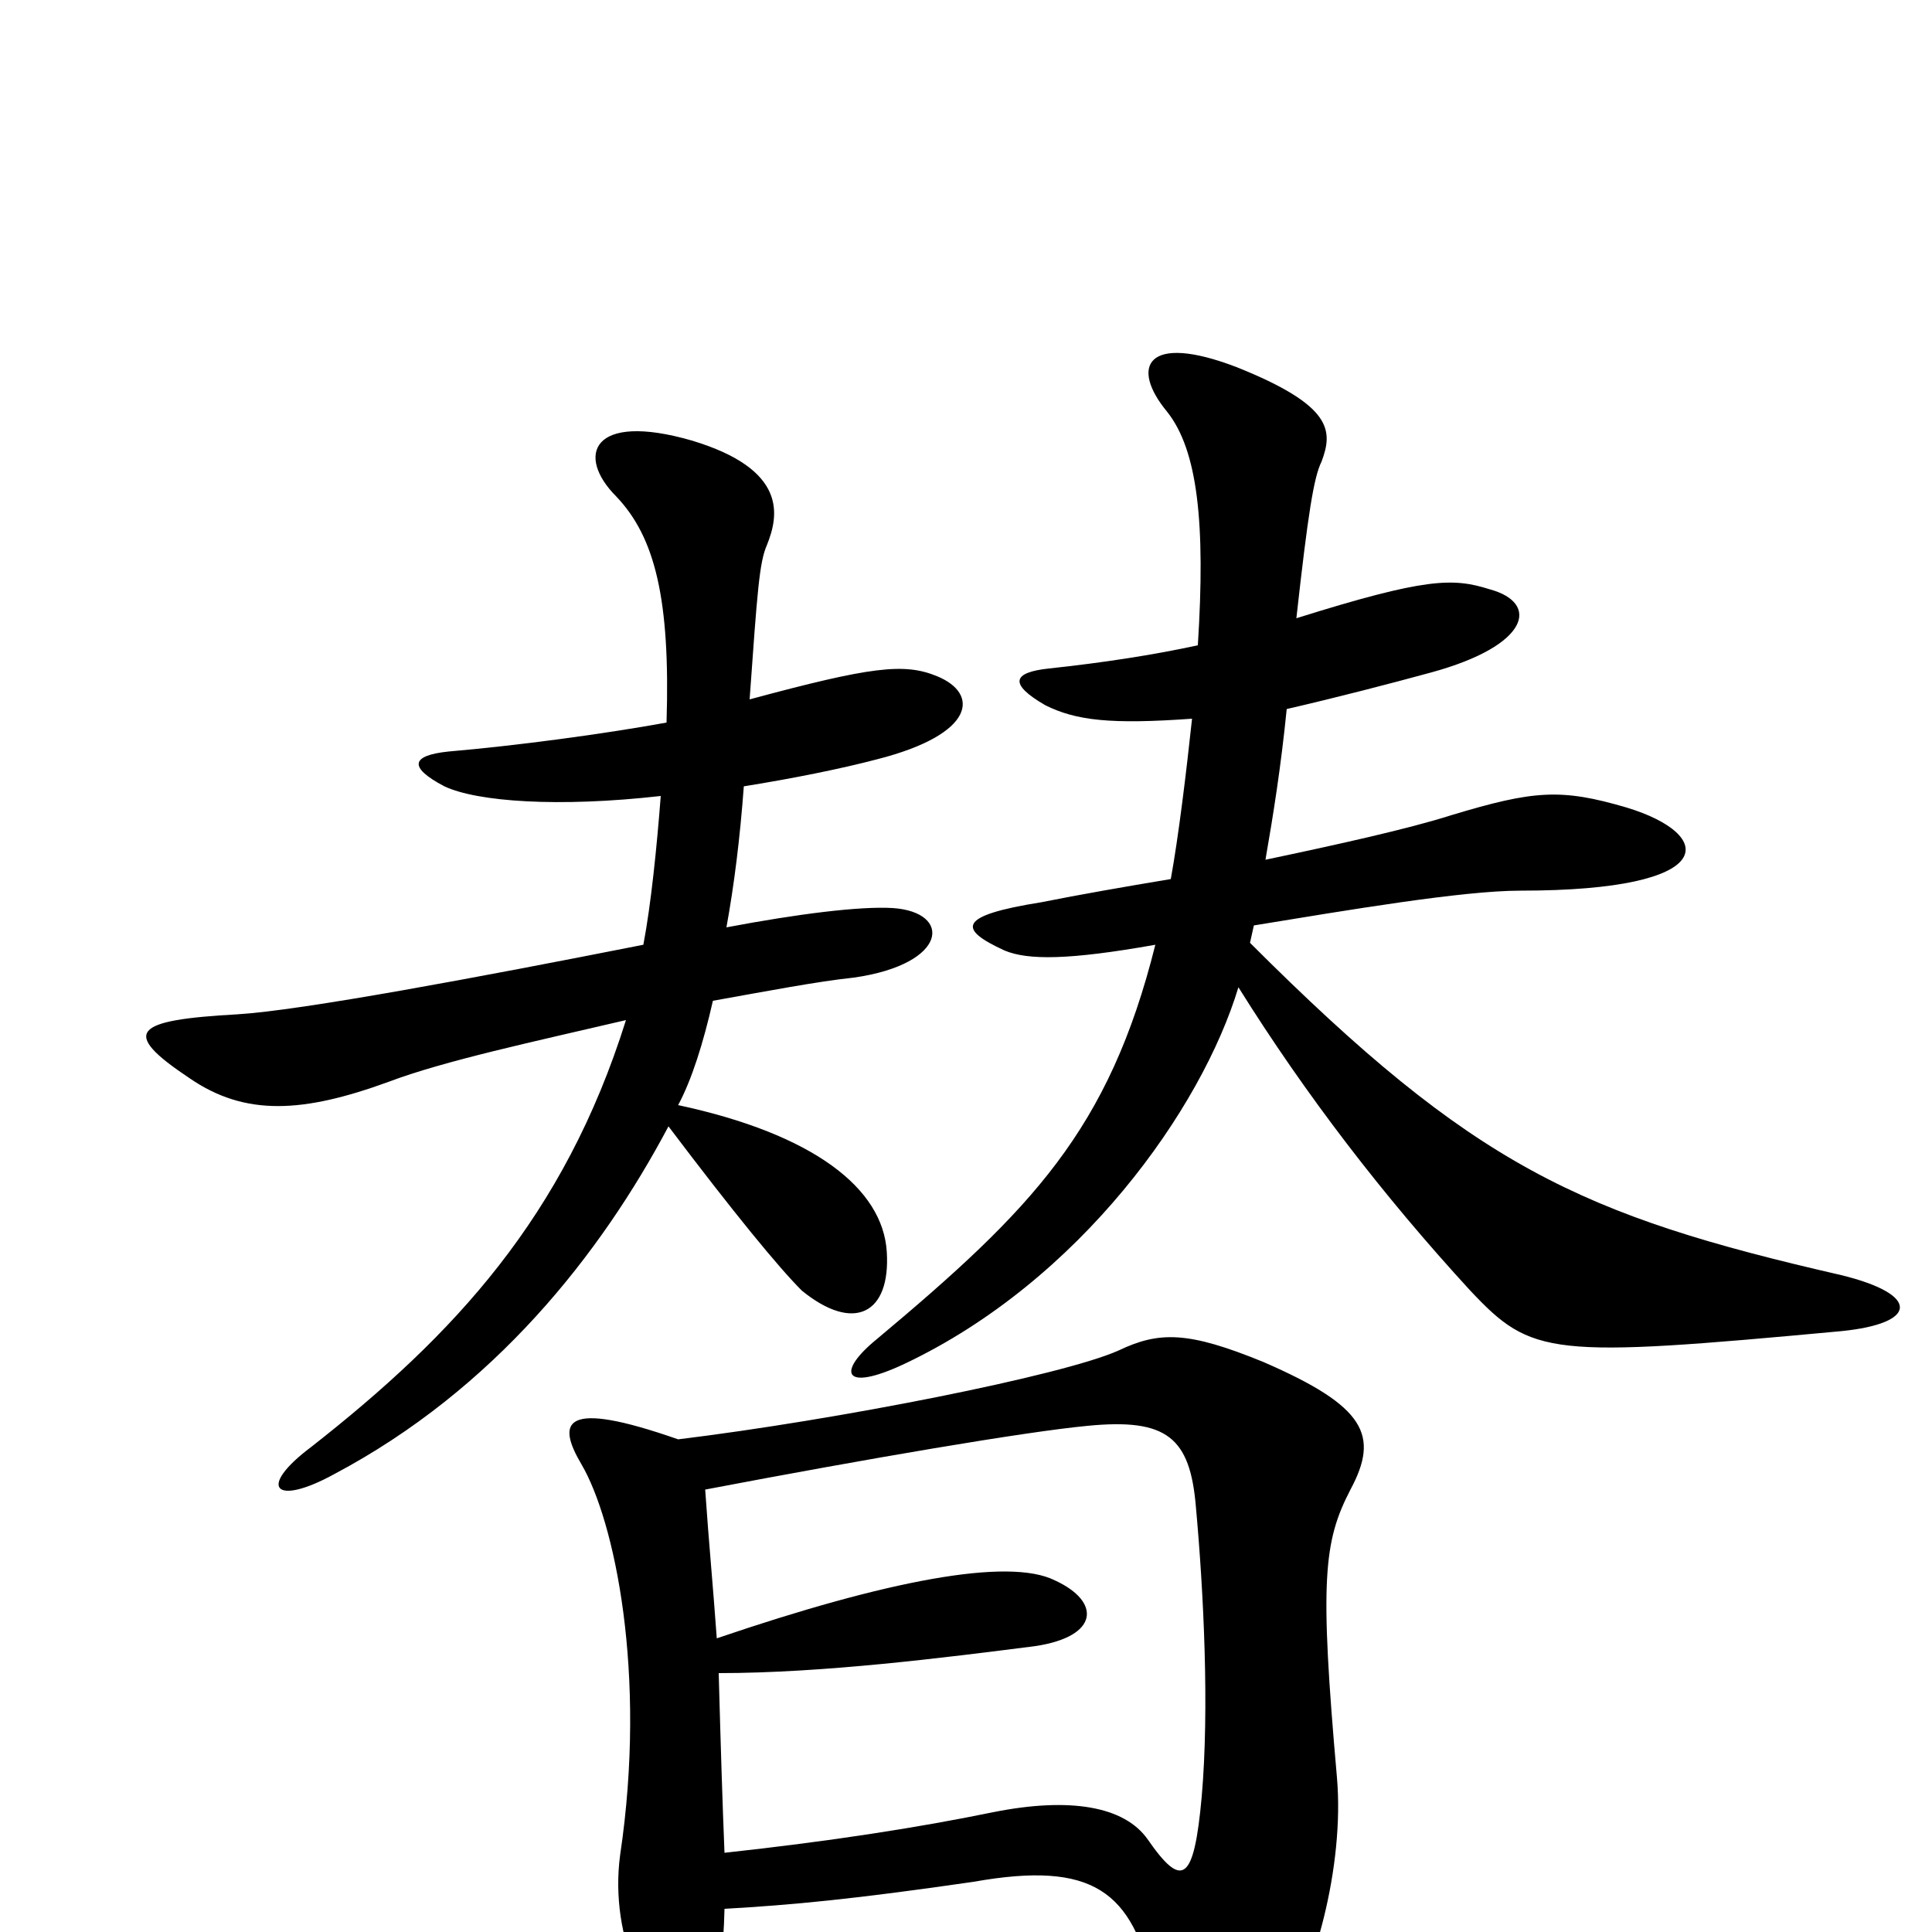 <svg xmlns="http://www.w3.org/2000/svg" viewBox="0 -1000 1000 1000">
	<path fill="#000000" d="M953 -311C993 -315 994 -330 953 -340C818 -371 763 -396 647 -512L649 -521C698 -529 757 -539 787 -539C891 -539 888 -568 842 -582C808 -592 794 -591 751 -578C729 -571 693 -563 655 -555C659 -578 663 -603 666 -633C692 -639 719 -646 741 -652C792 -666 797 -688 771 -695C752 -701 738 -701 671 -680C677 -734 680 -753 684 -761C690 -777 690 -790 640 -810C593 -828 585 -810 604 -787C620 -767 624 -729 620 -666C597 -661 571 -657 543 -654C524 -652 522 -646 541 -635C557 -627 575 -625 617 -628C614 -600 610 -567 606 -545C582 -541 559 -537 539 -533C495 -526 496 -519 520 -508C532 -503 553 -503 598 -511C574 -415 534 -374 454 -307C433 -290 436 -279 468 -294C559 -337 622 -426 641 -489C676 -433 716 -381 761 -332C793 -298 802 -297 953 -311ZM485 -650C468 -657 451 -655 388 -638C392 -694 393 -709 397 -718C403 -733 408 -757 358 -772C306 -787 298 -764 319 -743C339 -722 347 -690 345 -626C312 -620 267 -614 232 -611C213 -609 211 -603 230 -593C247 -585 289 -582 342 -588C340 -562 337 -532 333 -511C247 -494 156 -477 123 -475C69 -472 62 -466 98 -442C127 -422 157 -424 201 -440C230 -451 277 -461 324 -472C292 -370 235 -309 161 -251C133 -230 142 -220 173 -237C256 -281 311 -351 346 -417C380 -372 403 -344 415 -332C442 -310 461 -320 459 -352C457 -385 421 -413 351 -428C358 -441 364 -460 369 -482C397 -487 423 -492 442 -494C491 -501 493 -528 462 -530C445 -531 413 -527 376 -520C380 -542 383 -566 385 -593C410 -597 435 -602 454 -607C505 -620 507 -641 485 -650ZM699 -229C714 -257 707 -272 654 -295C615 -311 600 -311 579 -301C550 -288 433 -265 351 -255C291 -276 288 -264 301 -242C318 -213 335 -134 321 -40C315 4 337 46 355 45C366 45 374 32 375 -12C410 -14 442 -17 504 -26C566 -37 586 -21 597 28C611 94 623 102 662 49C680 24 696 -34 692 -80C683 -182 685 -202 699 -229ZM622 -70C618 -26 612 -22 594 -48C582 -65 554 -70 514 -62C475 -54 430 -47 375 -41C374 -65 373 -97 372 -134C426 -134 489 -142 536 -148C569 -153 570 -171 546 -182C522 -194 459 -182 371 -152C369 -180 367 -200 365 -229C449 -245 531 -259 563 -262C604 -266 616 -256 619 -220C623 -176 626 -116 622 -70Z"/>
</svg>